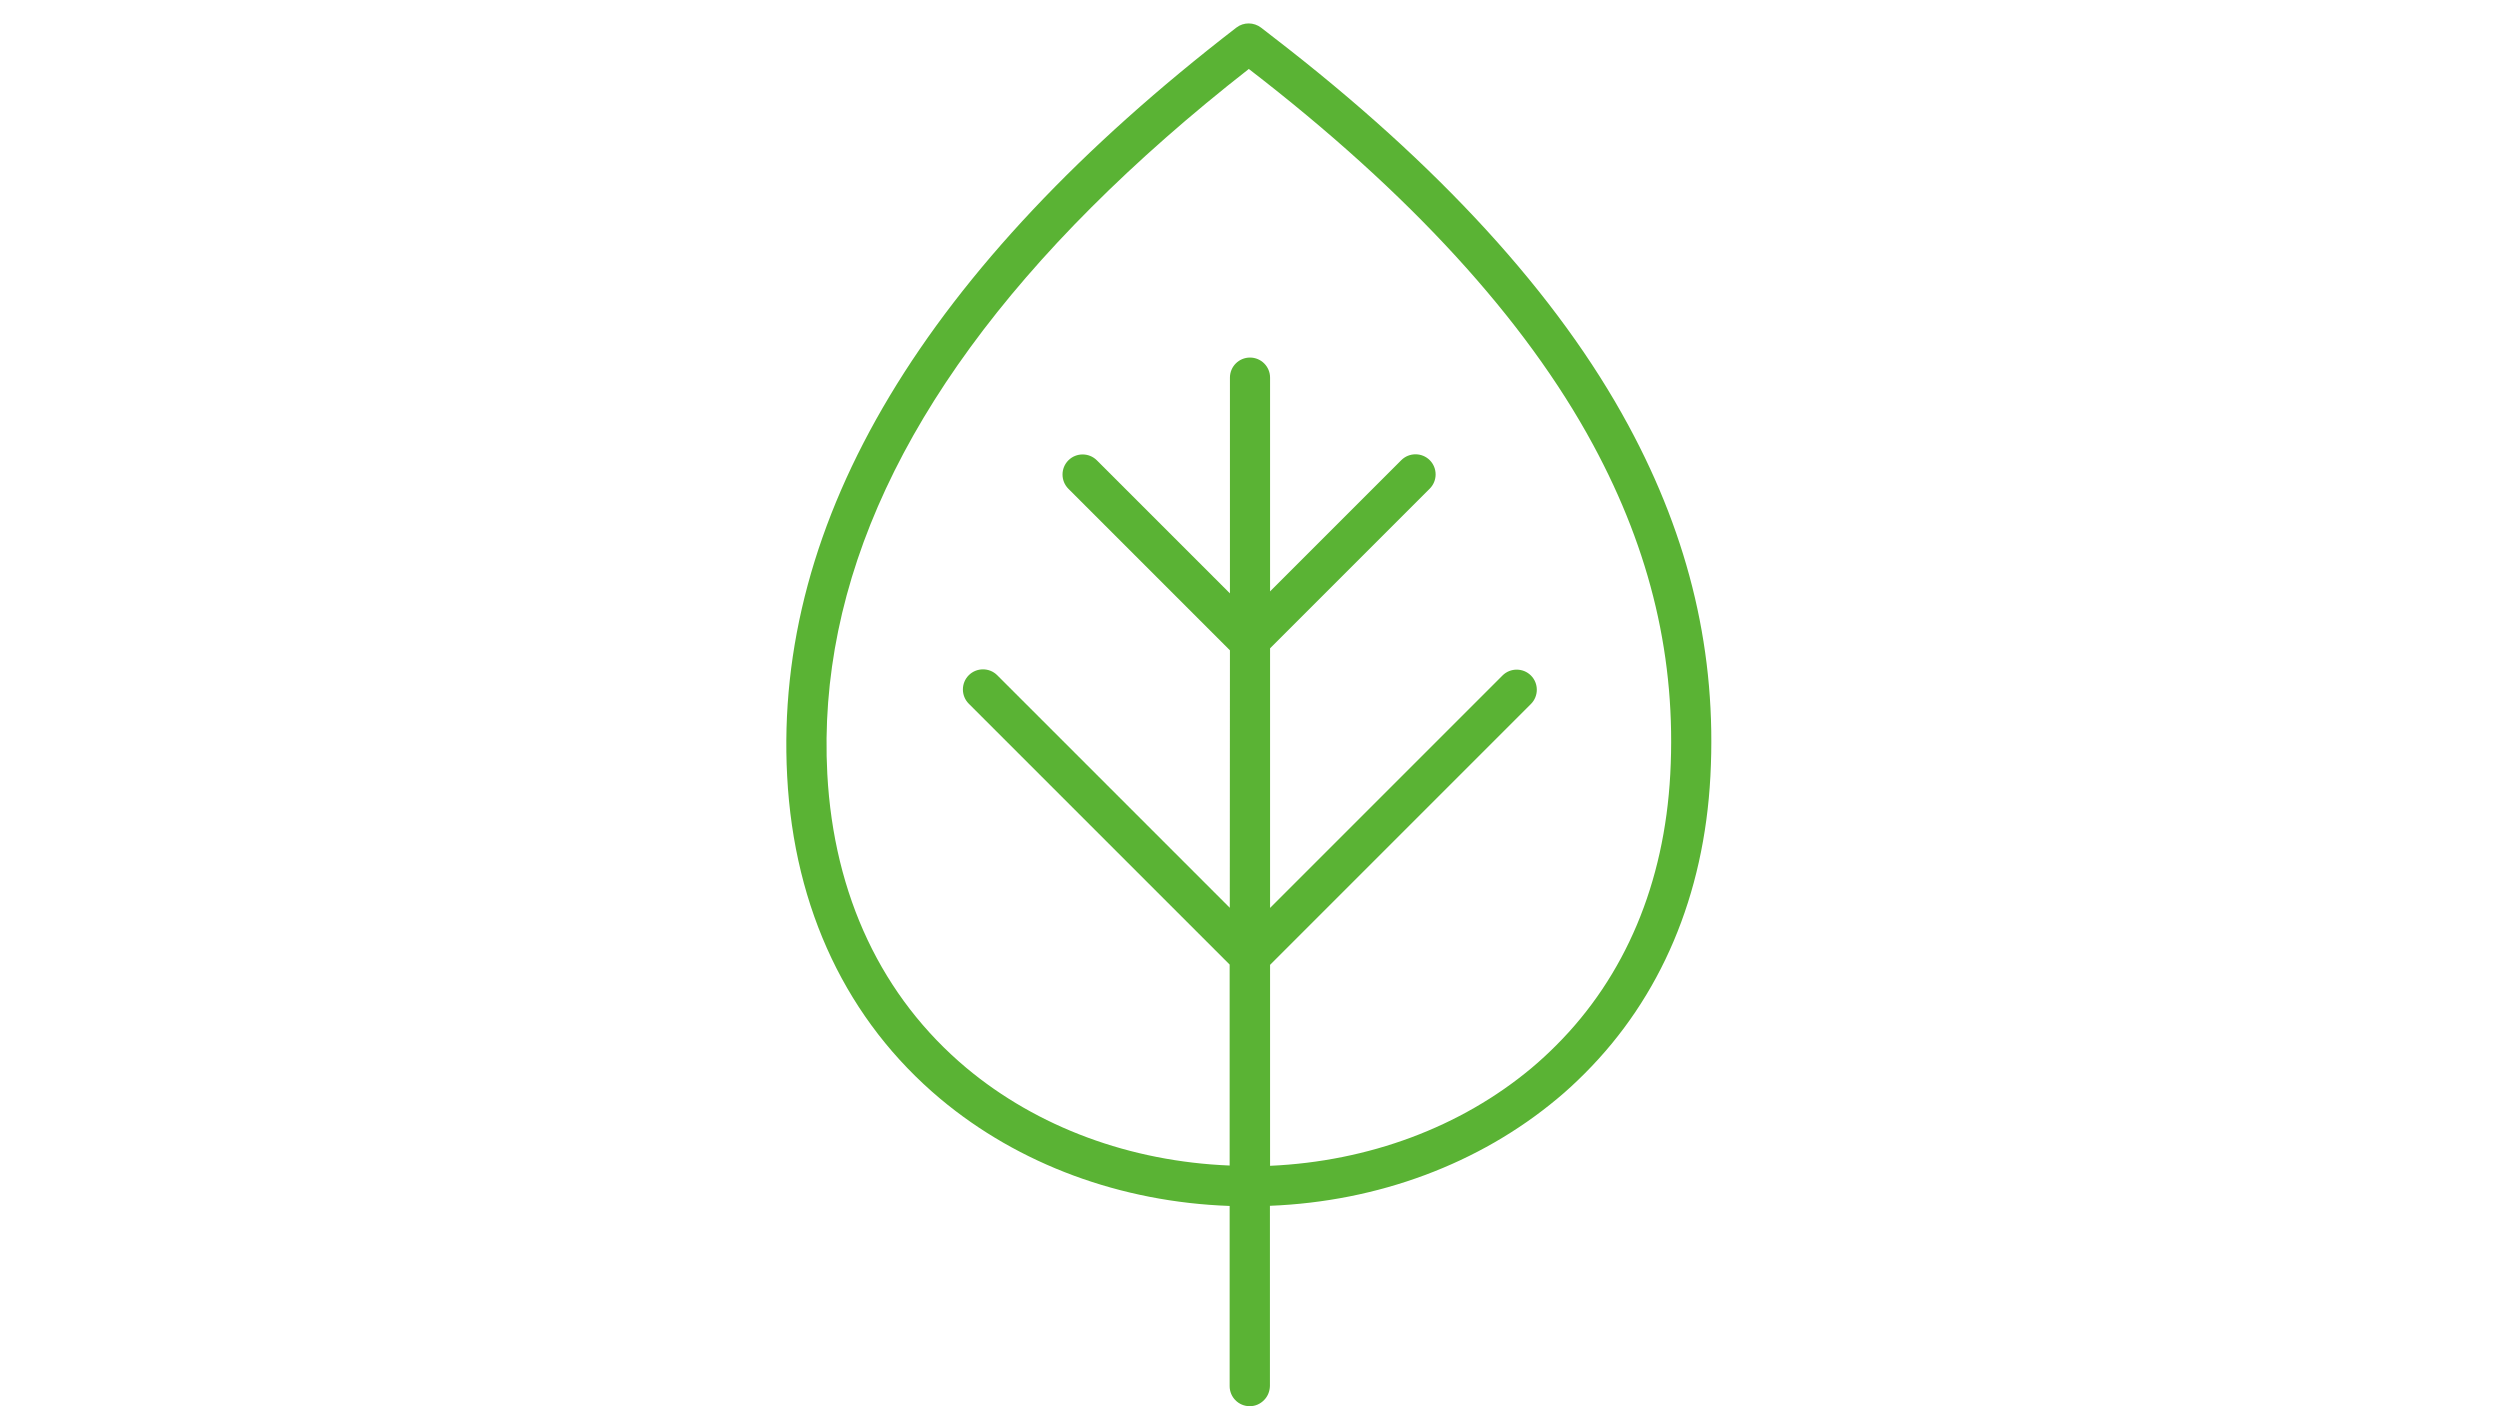 <svg xmlns="http://www.w3.org/2000/svg" xmlns:xlink="http://www.w3.org/1999/xlink" width="1920" zoomAndPan="magnify" viewBox="0 0 1440 810" height="1080" preserveAspectRatio="xMidYMid meet" version="1.0"><defs><clipPath id="4a374fa26a"><path d="M 452 13 L 986 13 L 986 810 L 452 810 Z M 452 13 " clip-rule="nonzero"/></clipPath><clipPath id="887849b6a9"><path d="M 310.113 405 L 720.055 -4.945 L 1130 405 L 720.055 814.945 Z M 310.113 405 " clip-rule="nonzero"/></clipPath><clipPath id="9151a08008"><path d="M 310.113 405 L 720.055 -4.945 L 1130 405 L 720.055 814.945 Z M 310.113 405 " clip-rule="nonzero"/></clipPath></defs><g clip-path="url(#4a374fa26a)"><g clip-path="url(#887849b6a9)"><g clip-path="url(#9151a08008)"><path fill="#5ab334" d="M 733.688 21.59 L 726.395 15.934 C 722.211 12.738 716.391 12.656 712.211 15.852 C 532.598 154.312 445.539 299.41 453.406 447.137 C 457.426 523.785 488.086 588.055 541.699 632.977 C 586.785 670.688 645.562 692.41 708.277 694.625 L 708.277 798.406 C 708.277 804.801 713.441 809.969 719.836 809.969 C 723.113 809.969 725.902 808.656 728.031 806.523 C 730.164 804.391 731.395 801.523 731.477 798.328 L 731.477 694.543 C 793.777 692.082 852.062 670.359 896.906 632.895 C 902.48 628.305 907.809 623.305 912.809 618.305 C 956.586 574.527 981.59 515.75 985.195 447.055 C 988.883 376.797 973.473 310.723 937.977 245.062 C 897.398 169.887 828.617 94.715 733.688 21.59 Z M 917.645 256.211 C 951.012 317.938 965.602 380.078 962.078 445.906 C 958.715 508.781 936.09 562.395 896.414 602.07 C 891.824 606.664 887.152 611.008 882.066 615.27 C 841.406 649.211 788.367 668.965 731.559 671.508 L 731.559 555.754 L 881.82 405.492 C 886.332 400.98 886.332 393.605 881.82 389.094 C 877.312 384.586 869.934 384.586 865.426 389.094 L 731.559 522.965 L 731.559 373.438 L 823.535 281.457 C 828.043 276.949 828.043 269.57 823.535 265.062 C 819.027 260.555 811.648 260.555 807.141 265.062 L 731.559 340.645 L 731.559 217.516 C 731.559 211.121 726.395 205.957 720 205.957 C 713.605 205.957 708.441 211.121 708.441 217.516 L 708.441 341.793 L 631.789 265.145 C 627.281 260.637 619.902 260.637 615.395 265.145 C 610.887 269.652 610.887 277.031 615.395 281.539 L 708.441 374.586 L 708.359 522.883 L 574.406 388.93 C 569.898 384.422 562.52 384.422 558.012 388.93 C 553.504 393.441 553.504 400.816 558.012 405.328 L 708.277 555.59 L 708.277 671.344 C 651.055 669.047 597.523 649.293 556.617 615.105 C 508.004 574.363 480.297 515.832 476.527 445.824 C 470.707 335.727 521.695 226.371 628.512 119.555 C 655.316 92.746 685.566 66.105 719.344 39.707 L 719.508 39.871 C 811.812 111.027 878.543 183.824 917.645 256.211 Z M 917.645 256.211 " fill-opacity="1" fill-rule="nonzero"/></g></g></g></svg>